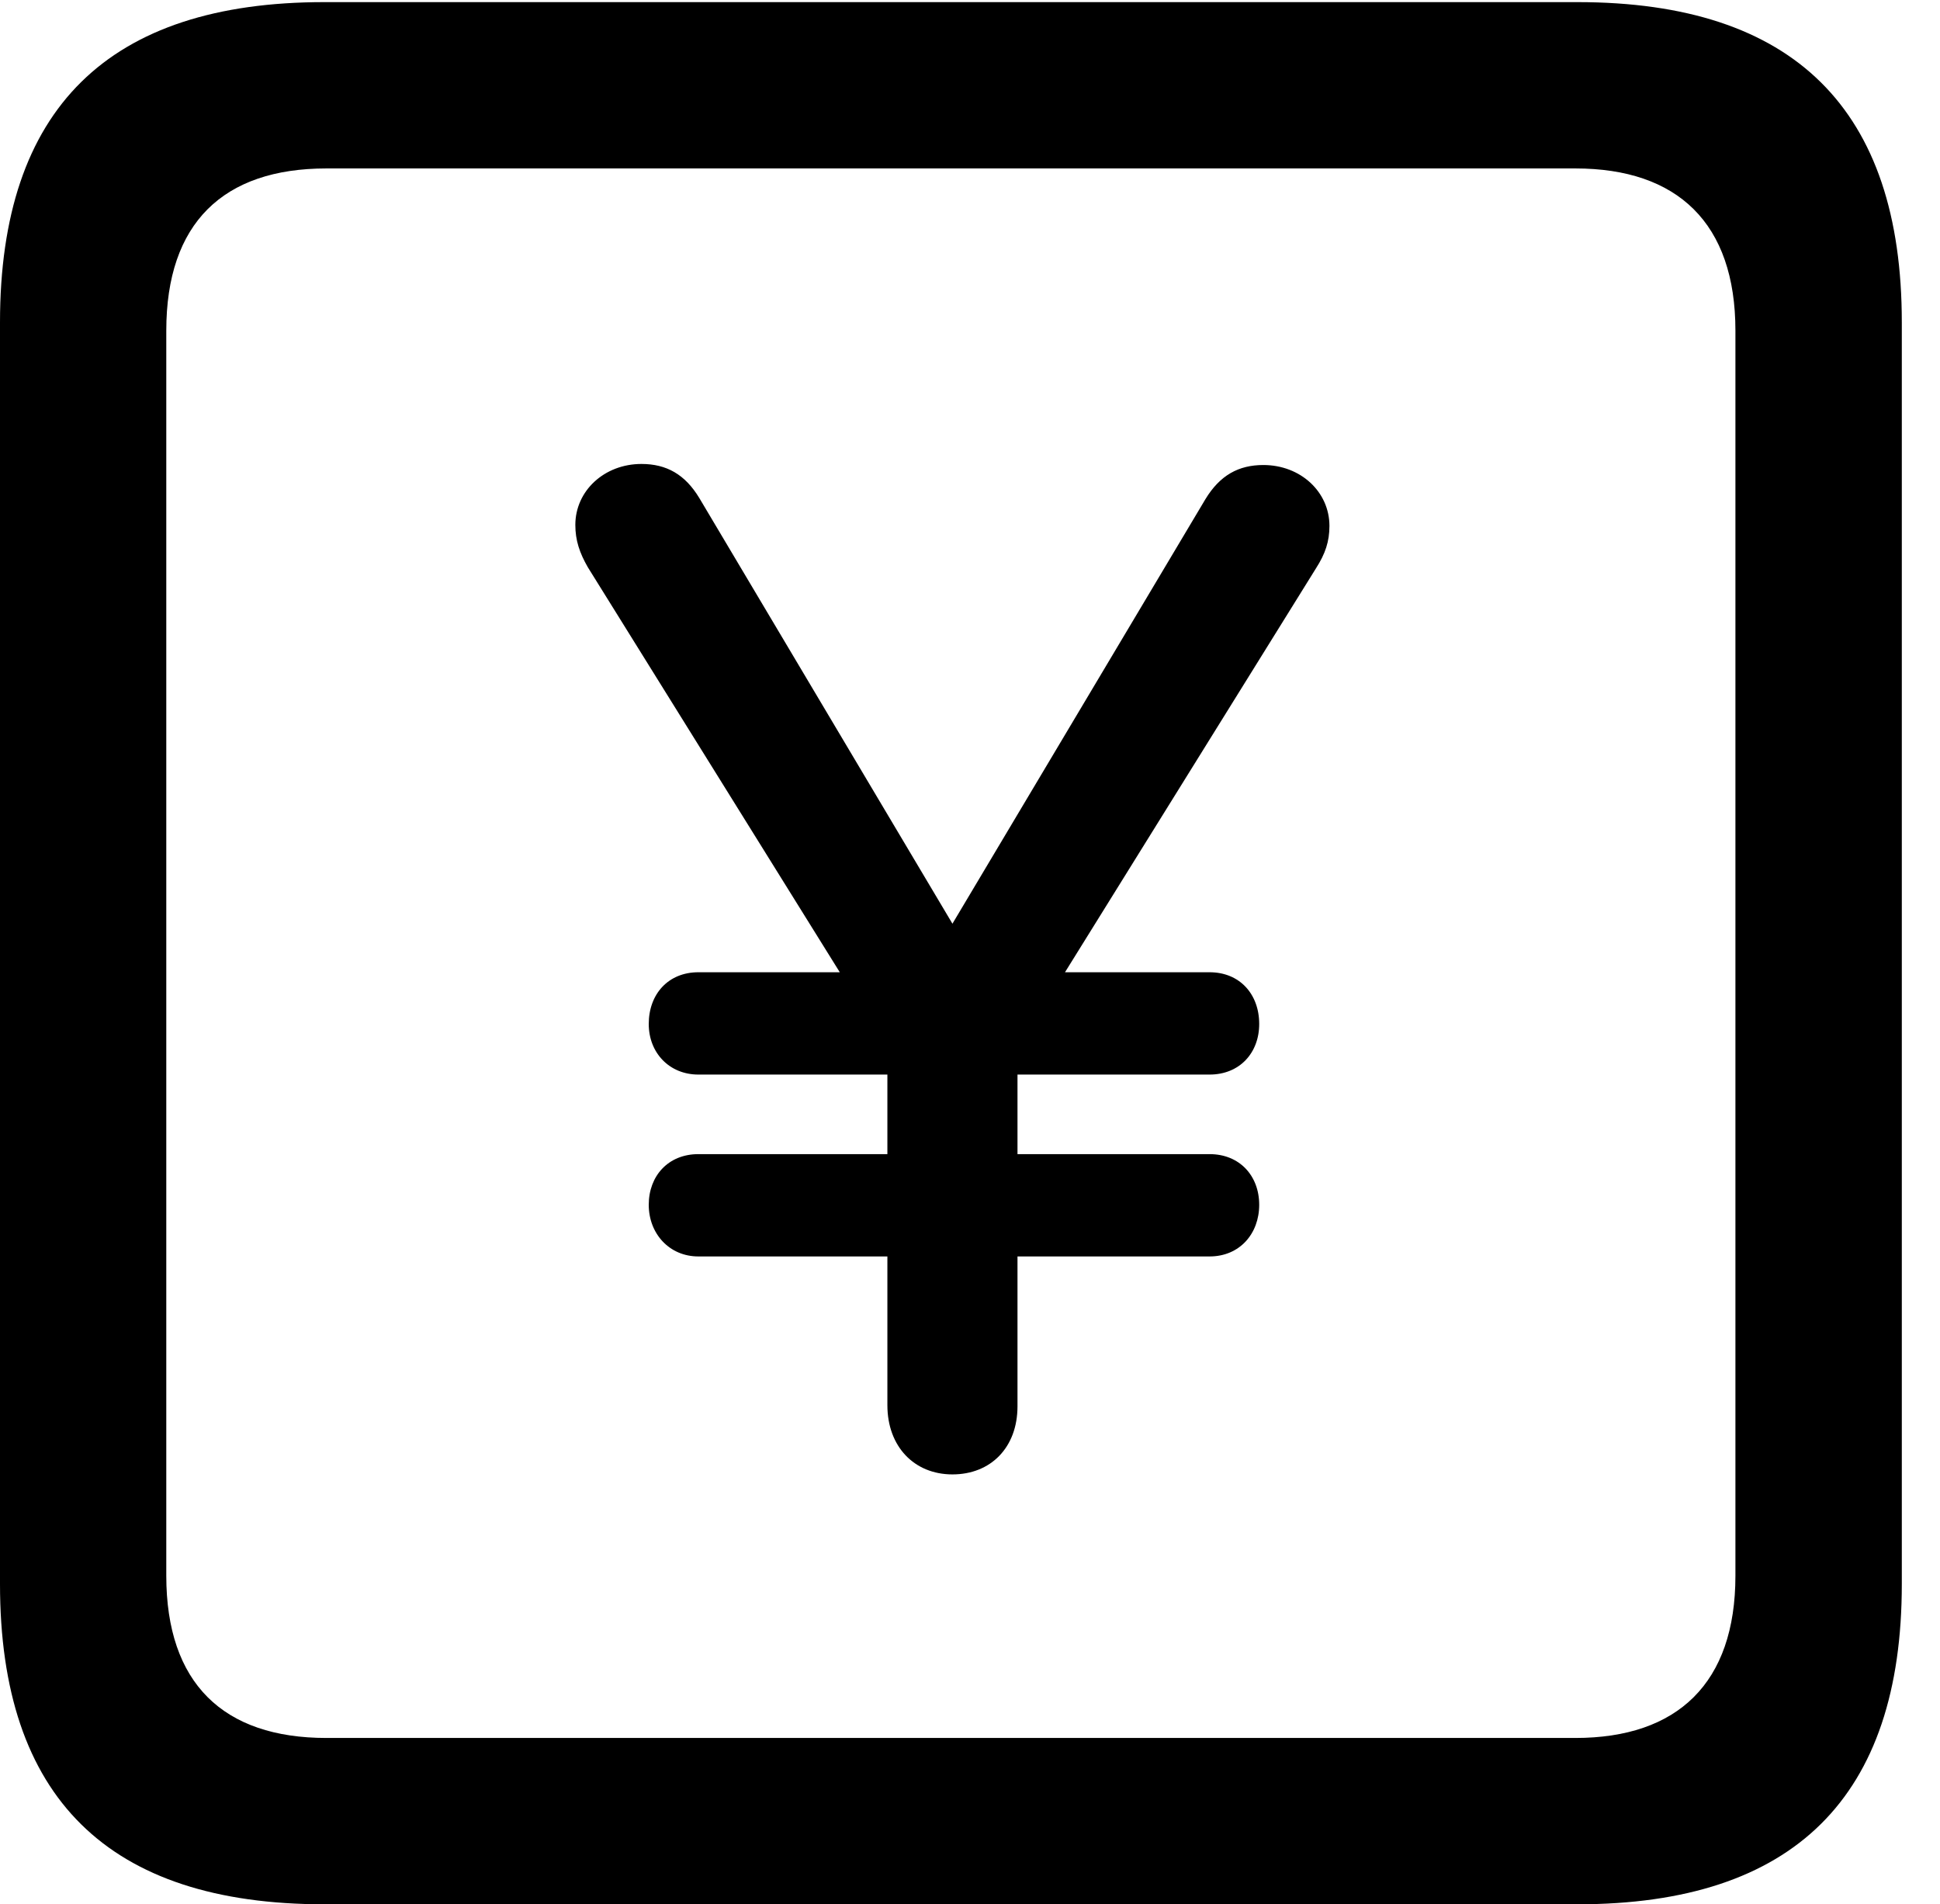 <svg version="1.1" xmlns="http://www.w3.org/2000/svg" xmlns:xlink="http://www.w3.org/1999/xlink" width="18.34" height="17.998" viewBox="0 0 18.34 17.998">
 <g>
  <rect height="17.998" opacity="0" width="18.34" x="0" y="0"/>
  <path d="M3.066 17.998L14.912 17.998C16.963 17.998 17.979 16.982 17.979 14.971L17.979 3.047C17.979 1.035 16.963 0.02 14.912 0.02L3.066 0.02C1.025 0.02 0 1.025 0 3.047L0 14.971C0 16.992 1.025 17.998 3.066 17.998ZM3.086 16.426C2.109 16.426 1.572 15.908 1.572 14.893L1.572 3.125C1.572 2.109 2.109 1.592 3.086 1.592L14.893 1.592C15.859 1.592 16.406 2.109 16.406 3.125L16.406 14.893C16.406 15.908 15.859 16.426 14.893 16.426Z" fill="currentColor"/>
  <path d="M9.004 13.935C9.365 13.935 9.619 13.682 9.619 13.291L9.619 11.875L11.435 11.875C11.719 11.875 11.904 11.66 11.904 11.387C11.904 11.113 11.719 10.908 11.435 10.908L9.619 10.908L9.619 10.156L11.435 10.156C11.719 10.156 11.904 9.951 11.904 9.678C11.904 9.395 11.719 9.189 11.435 9.189L10.068 9.189L12.441 5.371C12.529 5.234 12.568 5.117 12.568 4.971C12.568 4.648 12.295 4.395 11.943 4.395C11.709 4.395 11.533 4.492 11.396 4.717L9.004 8.73L6.611 4.707C6.475 4.482 6.299 4.385 6.064 4.385C5.713 4.385 5.439 4.639 5.439 4.961C5.439 5.107 5.479 5.225 5.557 5.361L7.939 9.189L6.602 9.189C6.318 9.189 6.133 9.395 6.133 9.678C6.133 9.951 6.328 10.156 6.602 10.156L8.389 10.156L8.389 10.908L6.602 10.908C6.318 10.908 6.133 11.113 6.133 11.387C6.133 11.66 6.328 11.875 6.602 11.875L8.389 11.875L8.389 13.281C8.389 13.672 8.643 13.935 9.004 13.935Z" fill="currentColor"/>
 </g>
</svg>
